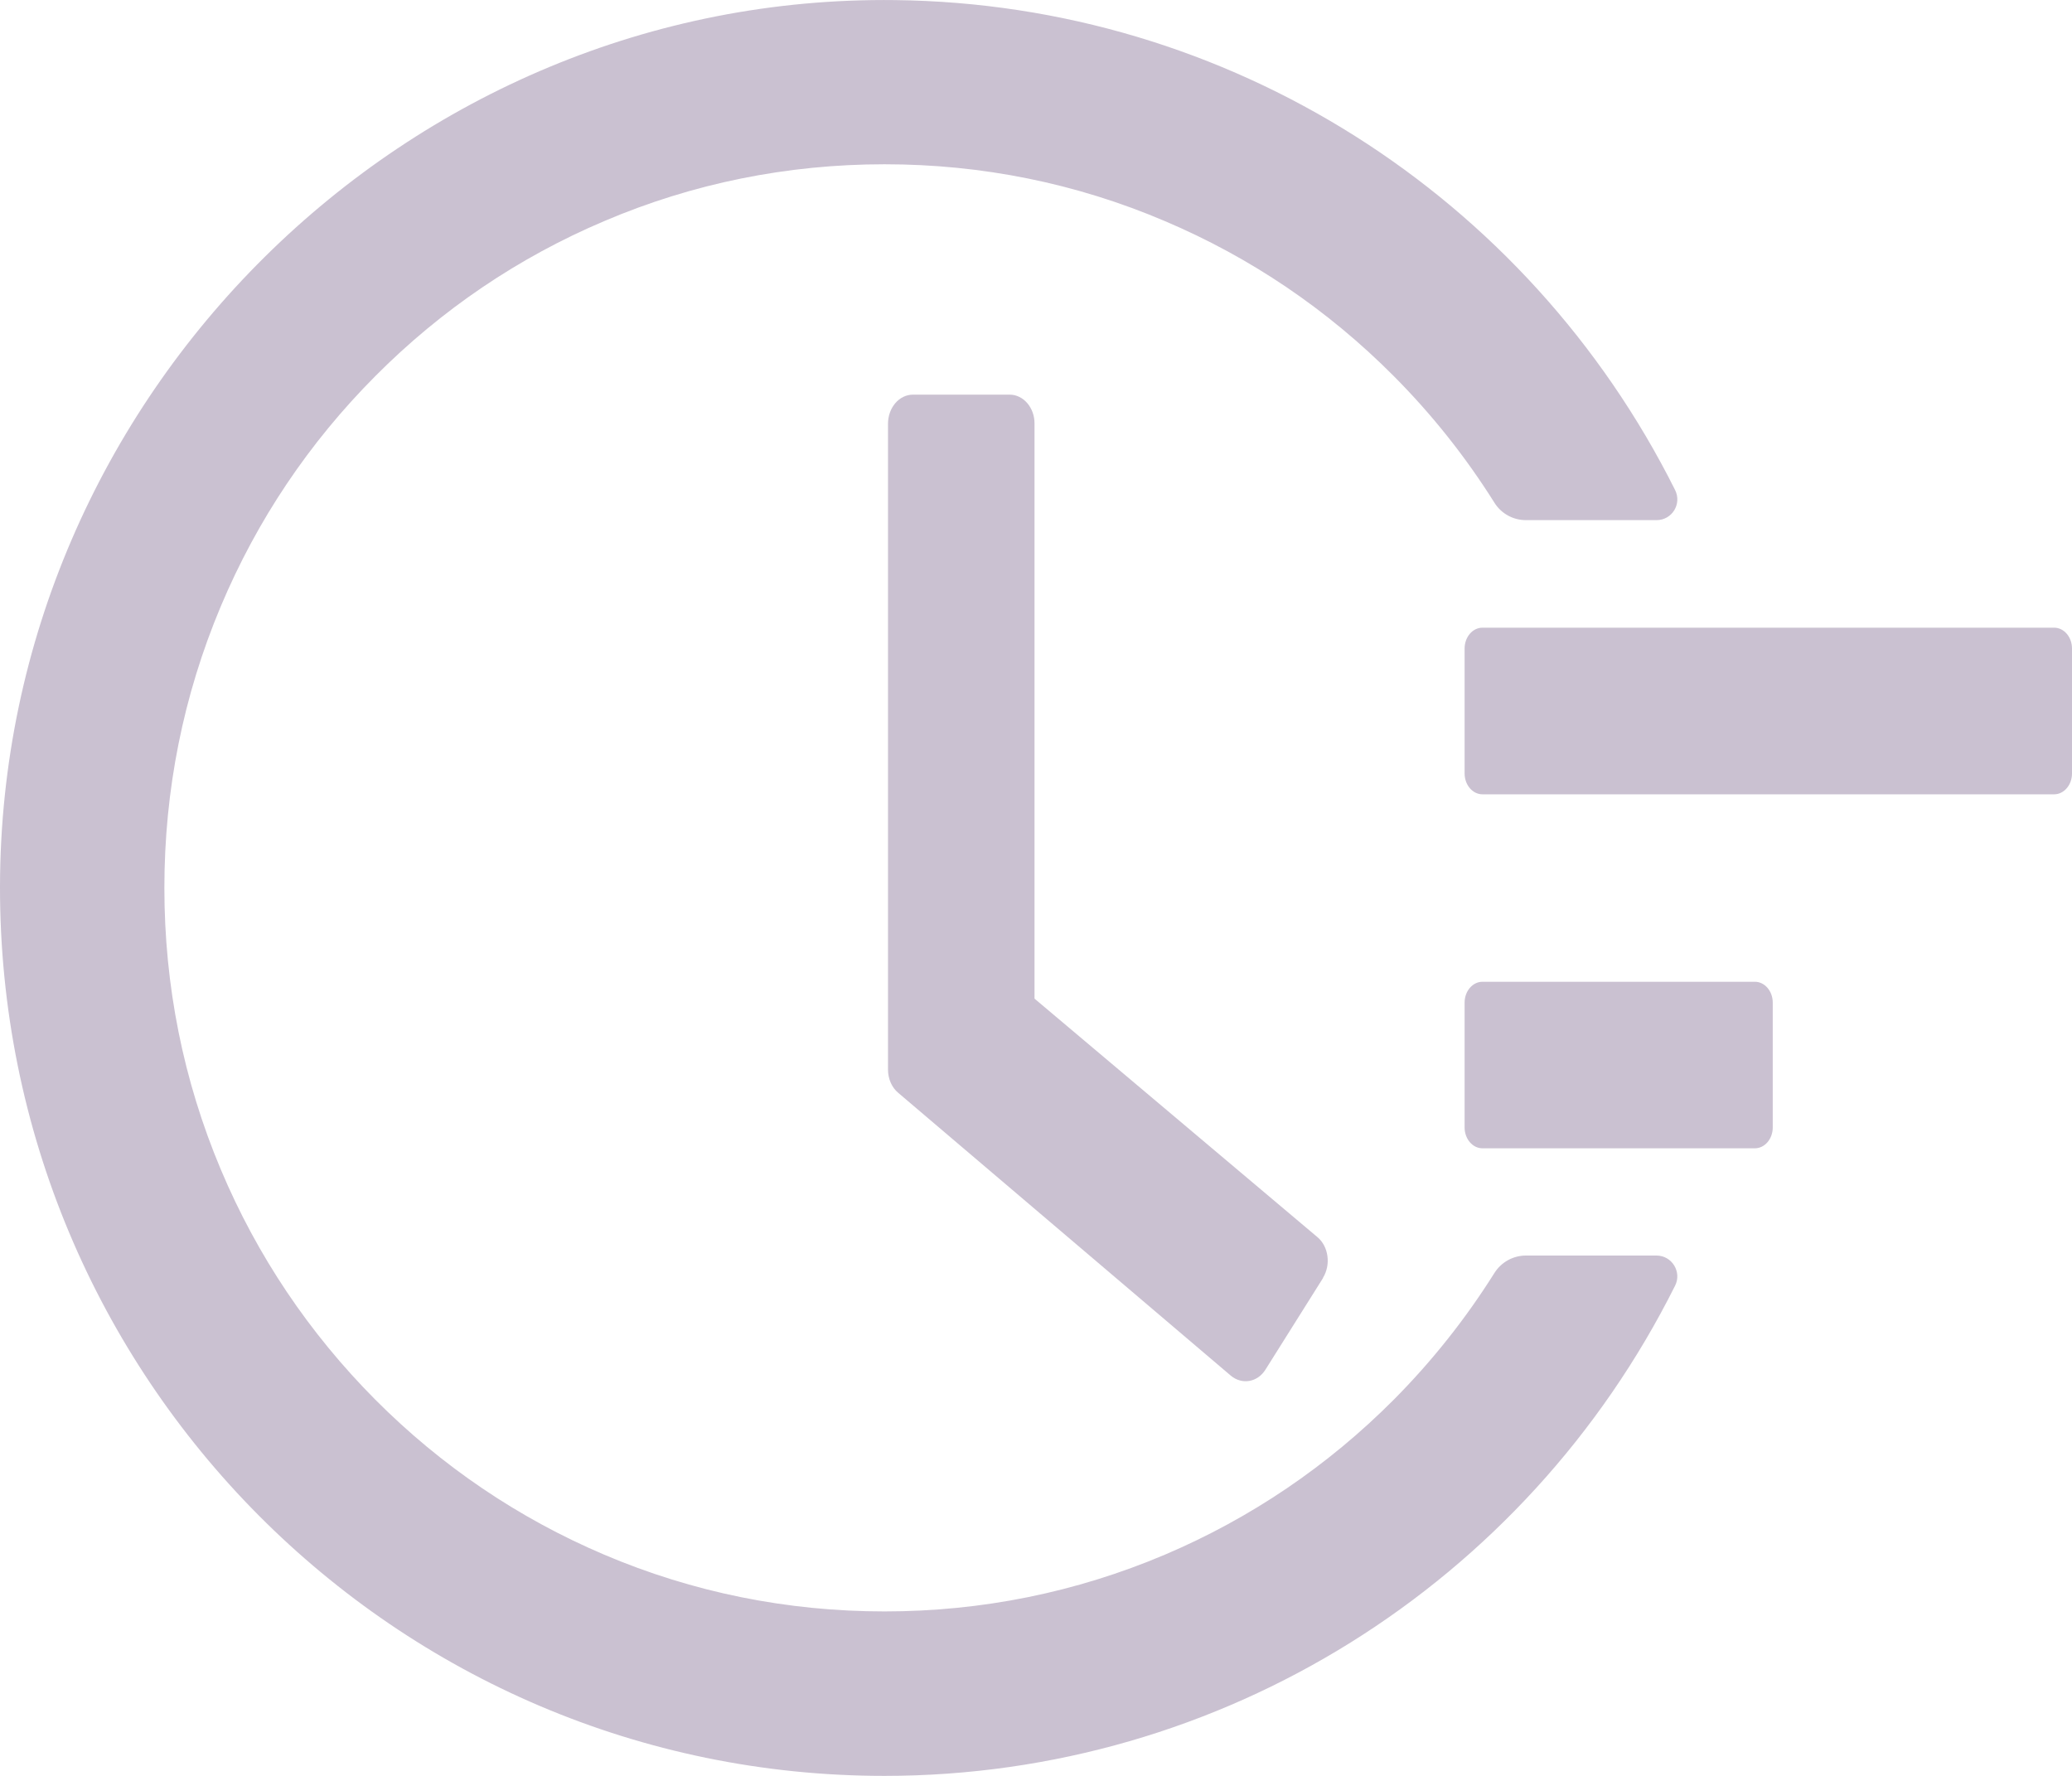 <svg width="21" height="18" viewBox="0 0 21 18" fill="none" xmlns="http://www.w3.org/2000/svg">
<path d="M20.819 6.362H15.025C14.925 6.362 14.844 6.457 14.844 6.573V7.84C14.844 7.956 14.925 8.051 15.025 8.051H20.819C20.919 8.051 21 7.956 21 7.84V6.573C21 6.457 20.919 6.362 20.819 6.362ZM17.786 9.951H15.025C14.925 9.951 14.844 10.046 14.844 10.162V11.428C14.844 11.544 14.925 11.639 15.025 11.639H17.786C17.886 11.639 17.967 11.544 17.967 11.428V10.162C17.967 10.046 17.886 9.951 17.786 9.951ZM10.233 4H9.253C9.113 4 9 4.132 9 4.296V10.84C9 10.935 9.038 11.022 9.104 11.077L12.474 13.943C12.587 14.038 12.746 14.012 12.827 13.88L13.409 12.954V12.951C13.49 12.819 13.466 12.634 13.352 12.539L10.485 10.122V4.296C10.487 4.132 10.372 4 10.233 4V4Z" fill="#CAC1D1"/>
<path d="M16.789 12.726H15.465C15.336 12.726 15.215 12.793 15.146 12.903C14.855 13.366 14.516 13.794 14.127 14.186C13.456 14.86 12.674 15.389 11.806 15.758C10.905 16.14 9.95 16.333 8.965 16.333C7.978 16.333 7.022 16.14 6.124 15.758C5.256 15.389 4.474 14.86 3.803 14.186C3.132 13.511 2.605 12.726 2.238 11.854C1.858 10.951 1.666 9.991 1.666 8.999C1.666 8.007 1.858 7.049 2.238 6.145C2.605 5.272 3.132 4.487 3.803 3.813C4.474 3.138 5.256 2.609 6.124 2.241C7.022 1.858 7.98 1.665 8.965 1.665C9.952 1.665 10.908 1.858 11.806 2.241C12.674 2.609 13.456 3.138 14.127 3.813C14.516 4.204 14.855 4.632 15.146 5.095C15.215 5.206 15.336 5.272 15.465 5.272H16.789C16.947 5.272 17.048 5.107 16.977 4.966C15.483 1.98 12.454 0.04 9.073 0.001C4.122 -0.061 0.009 4.011 1.56522e-05 8.981C-0.009 13.96 4.007 18 8.963 18C12.388 18 15.467 16.052 16.977 13.032C17.048 12.892 16.945 12.726 16.789 12.726V12.726Z" fill="#CAC1D1"/>
</svg>
